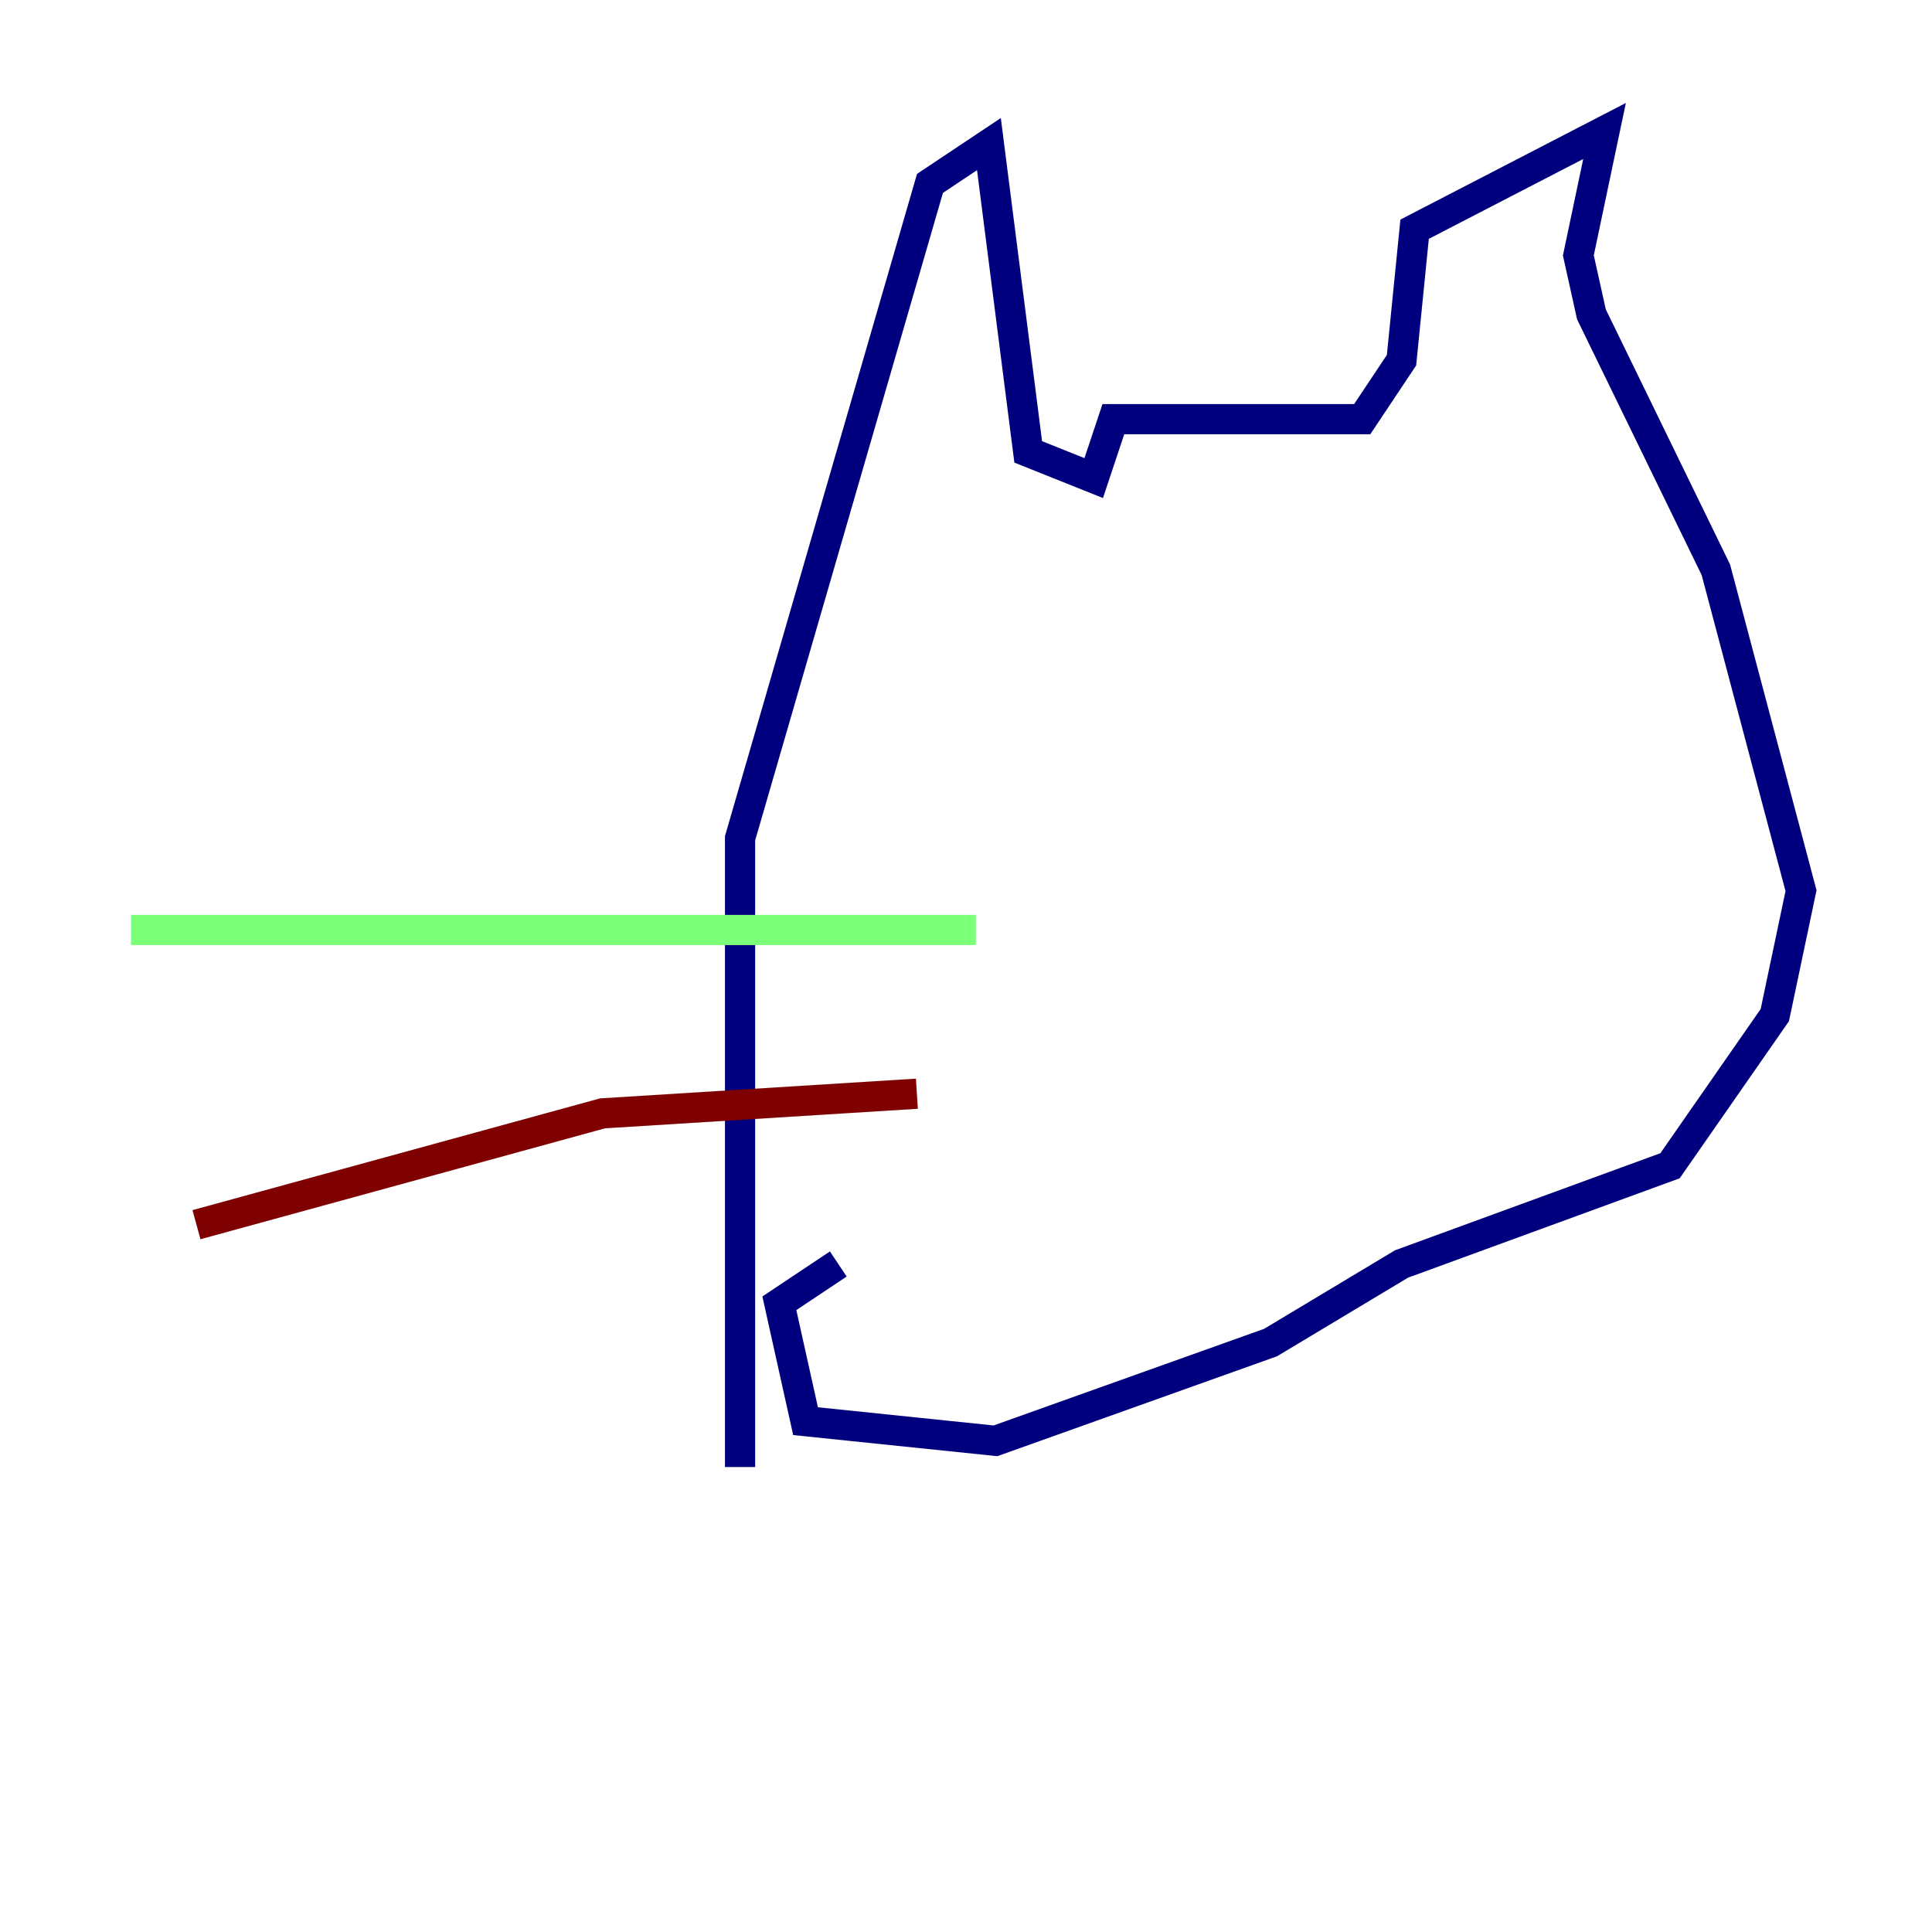 <?xml version="1.0" encoding="utf-8" ?>
<svg baseProfile="tiny" height="128" version="1.2" viewBox="0,0,128,128" width="128" xmlns="http://www.w3.org/2000/svg" xmlns:ev="http://www.w3.org/2001/xml-events" xmlns:xlink="http://www.w3.org/1999/xlink"><defs /><polyline fill="none" points="49.031,97.193 49.031,55.539 61.614,12.149 65.519,9.546 68.122,29.939 72.461,31.675 73.763,27.77 90.251,27.77 92.854,23.864 93.722,15.186 106.305,8.678 104.57,16.922 105.437,20.827 113.681,37.749 119.322,59.01 117.586,67.254 110.644,77.234 92.854,83.742 84.176,88.949 65.953,95.458 53.37,94.156 51.634,86.346 55.539,83.742" stroke="#00007f" stroke-width="2" /><polyline fill="none" points="64.651,61.614 8.678,61.614" stroke="#7cff79" stroke-width="2" /><polyline fill="none" points="60.746,72.461 39.919,73.763 13.017,81.139" stroke="#7f0000" stroke-width="2" /></svg>